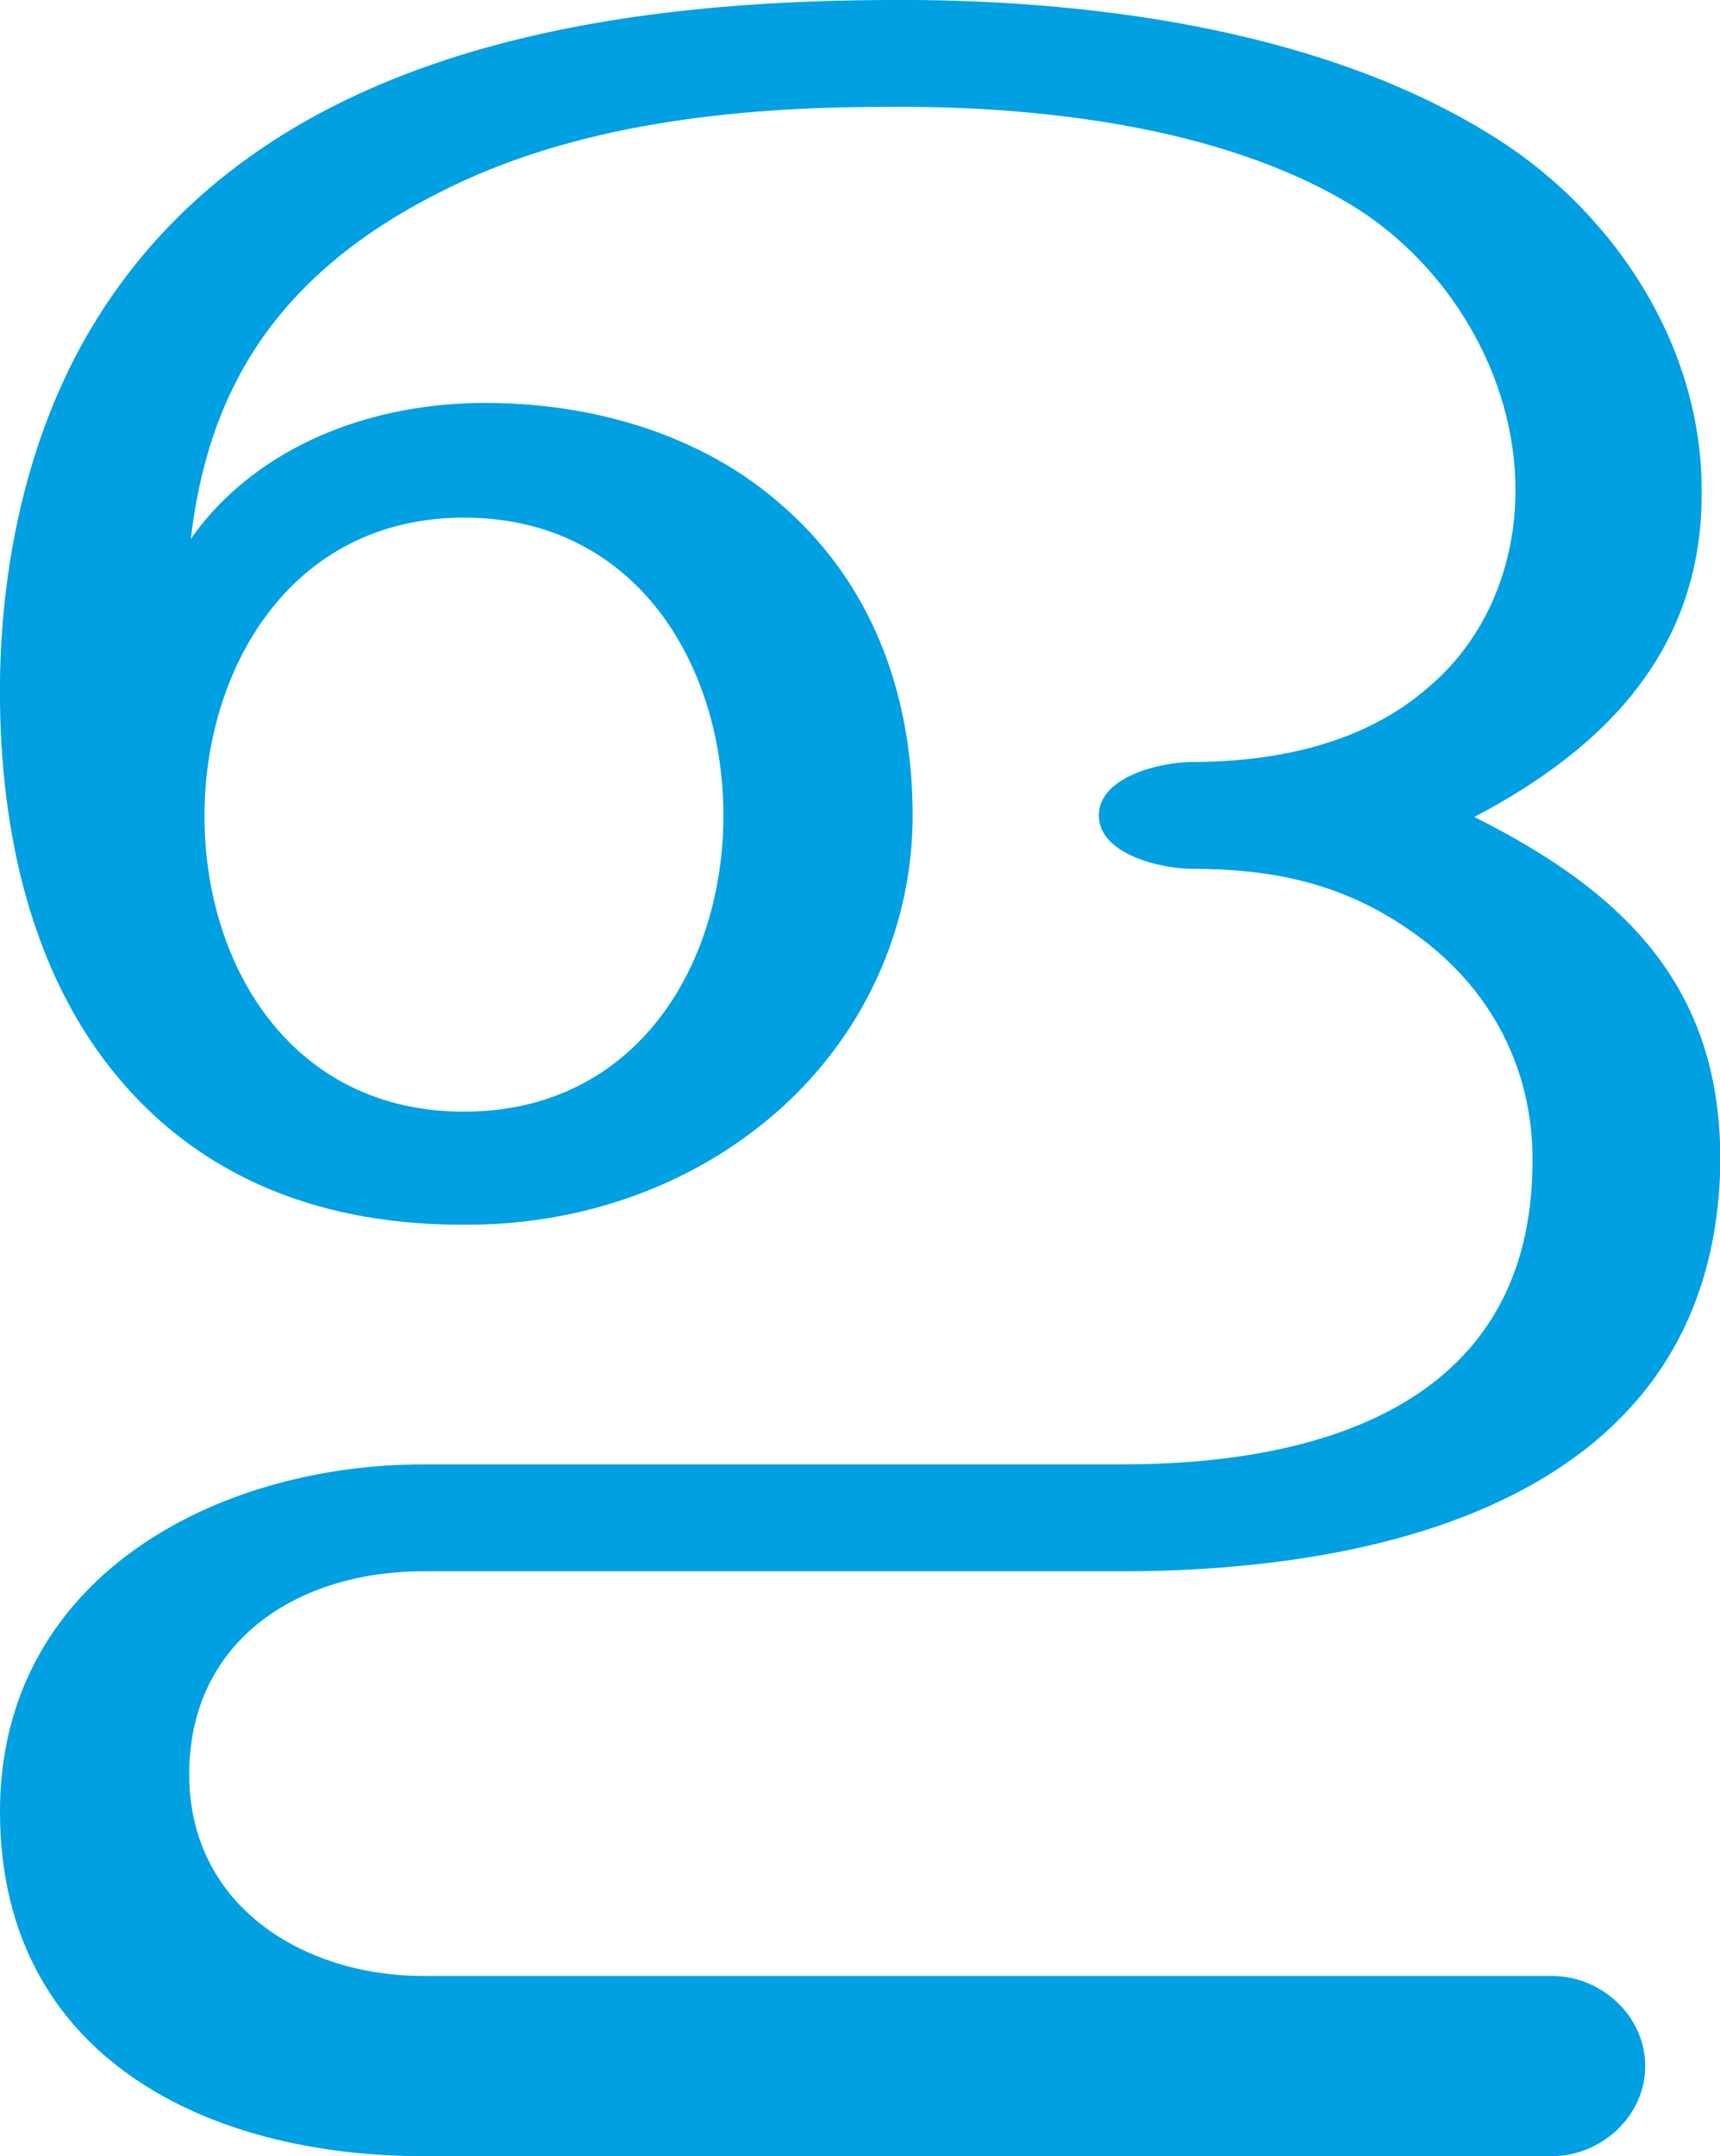 <?xml version="1.0" encoding="UTF-8"?>
<!DOCTYPE svg PUBLIC "-//W3C//DTD SVG 1.1//EN" "http://www.w3.org/Graphics/SVG/1.1/DTD/svg11.dtd">
<!-- Creator: CorelDRAW X8 -->
<svg xmlns="http://www.w3.org/2000/svg" xml:space="preserve" width="1127px" height="1412px" version="1.1" style="shape-rendering:geometricPrecision; text-rendering:geometricPrecision; image-rendering:optimizeQuality; fill-rule:evenodd; clip-rule:evenodd"
viewBox="0 0 1127 1412"
 xmlns:xlink="http://www.w3.org/1999/xlink">
 <defs>
  <style type="text/css">
   <![CDATA[
    .fil0 {fill:#00A0E3;fill-rule:nonzero}
   ]]>
  </style>
 </defs>
 <g id="Layer_x0020_1">
  <path class="fil0" d="M64 208c-44,70 -63,156 -64,238 -1,89 17,183 72,253 59,75 143,104 235,103 79,0 158,-29 215,-86 48,-48 76,-113 76,-182 0,-80 -27,-154 -89,-206 -55,-47 -130,-66 -201,-64 -85,3 -149,40 -183,89 11,-93 52,-171 163,-227 88,-45 194,-56 292,-56 97,-1 219,12 305,64 63,38 108,111 108,187 0,49 -19,97 -57,129 -42,37 -100,49 -155,49 -19,0 -61,9 -61,35 0,26 42,35 61,35 52,0 97,9 141,39 55,37 85,94 82,161 -5,152 -141,190 -269,190l-458 0c-135,0 -278,74 -277,229 1,160 137,224 277,224l740 0c32,0 61,-26 61,-59 0,-33 -29,-59 -61,-59l-740 0c-77,0 -153,-45 -153,-132 0,-89 73,-133 153,-133l458 0c173,0 384,-49 392,-260 4,-120 -61,-184 -161,-234 86,-45 150,-110 149,-214 0,-98 -61,-187 -142,-235 -112,-68 -264,-87 -393,-86 -188,1 -407,34 -516,208zm240 131c114,0 170,98 170,195 0,98 -57,194 -170,194 -112,0 -169,-94 -170,-191 -1,-98 56,-198 170,-198z"/>
 </g>
</svg>
